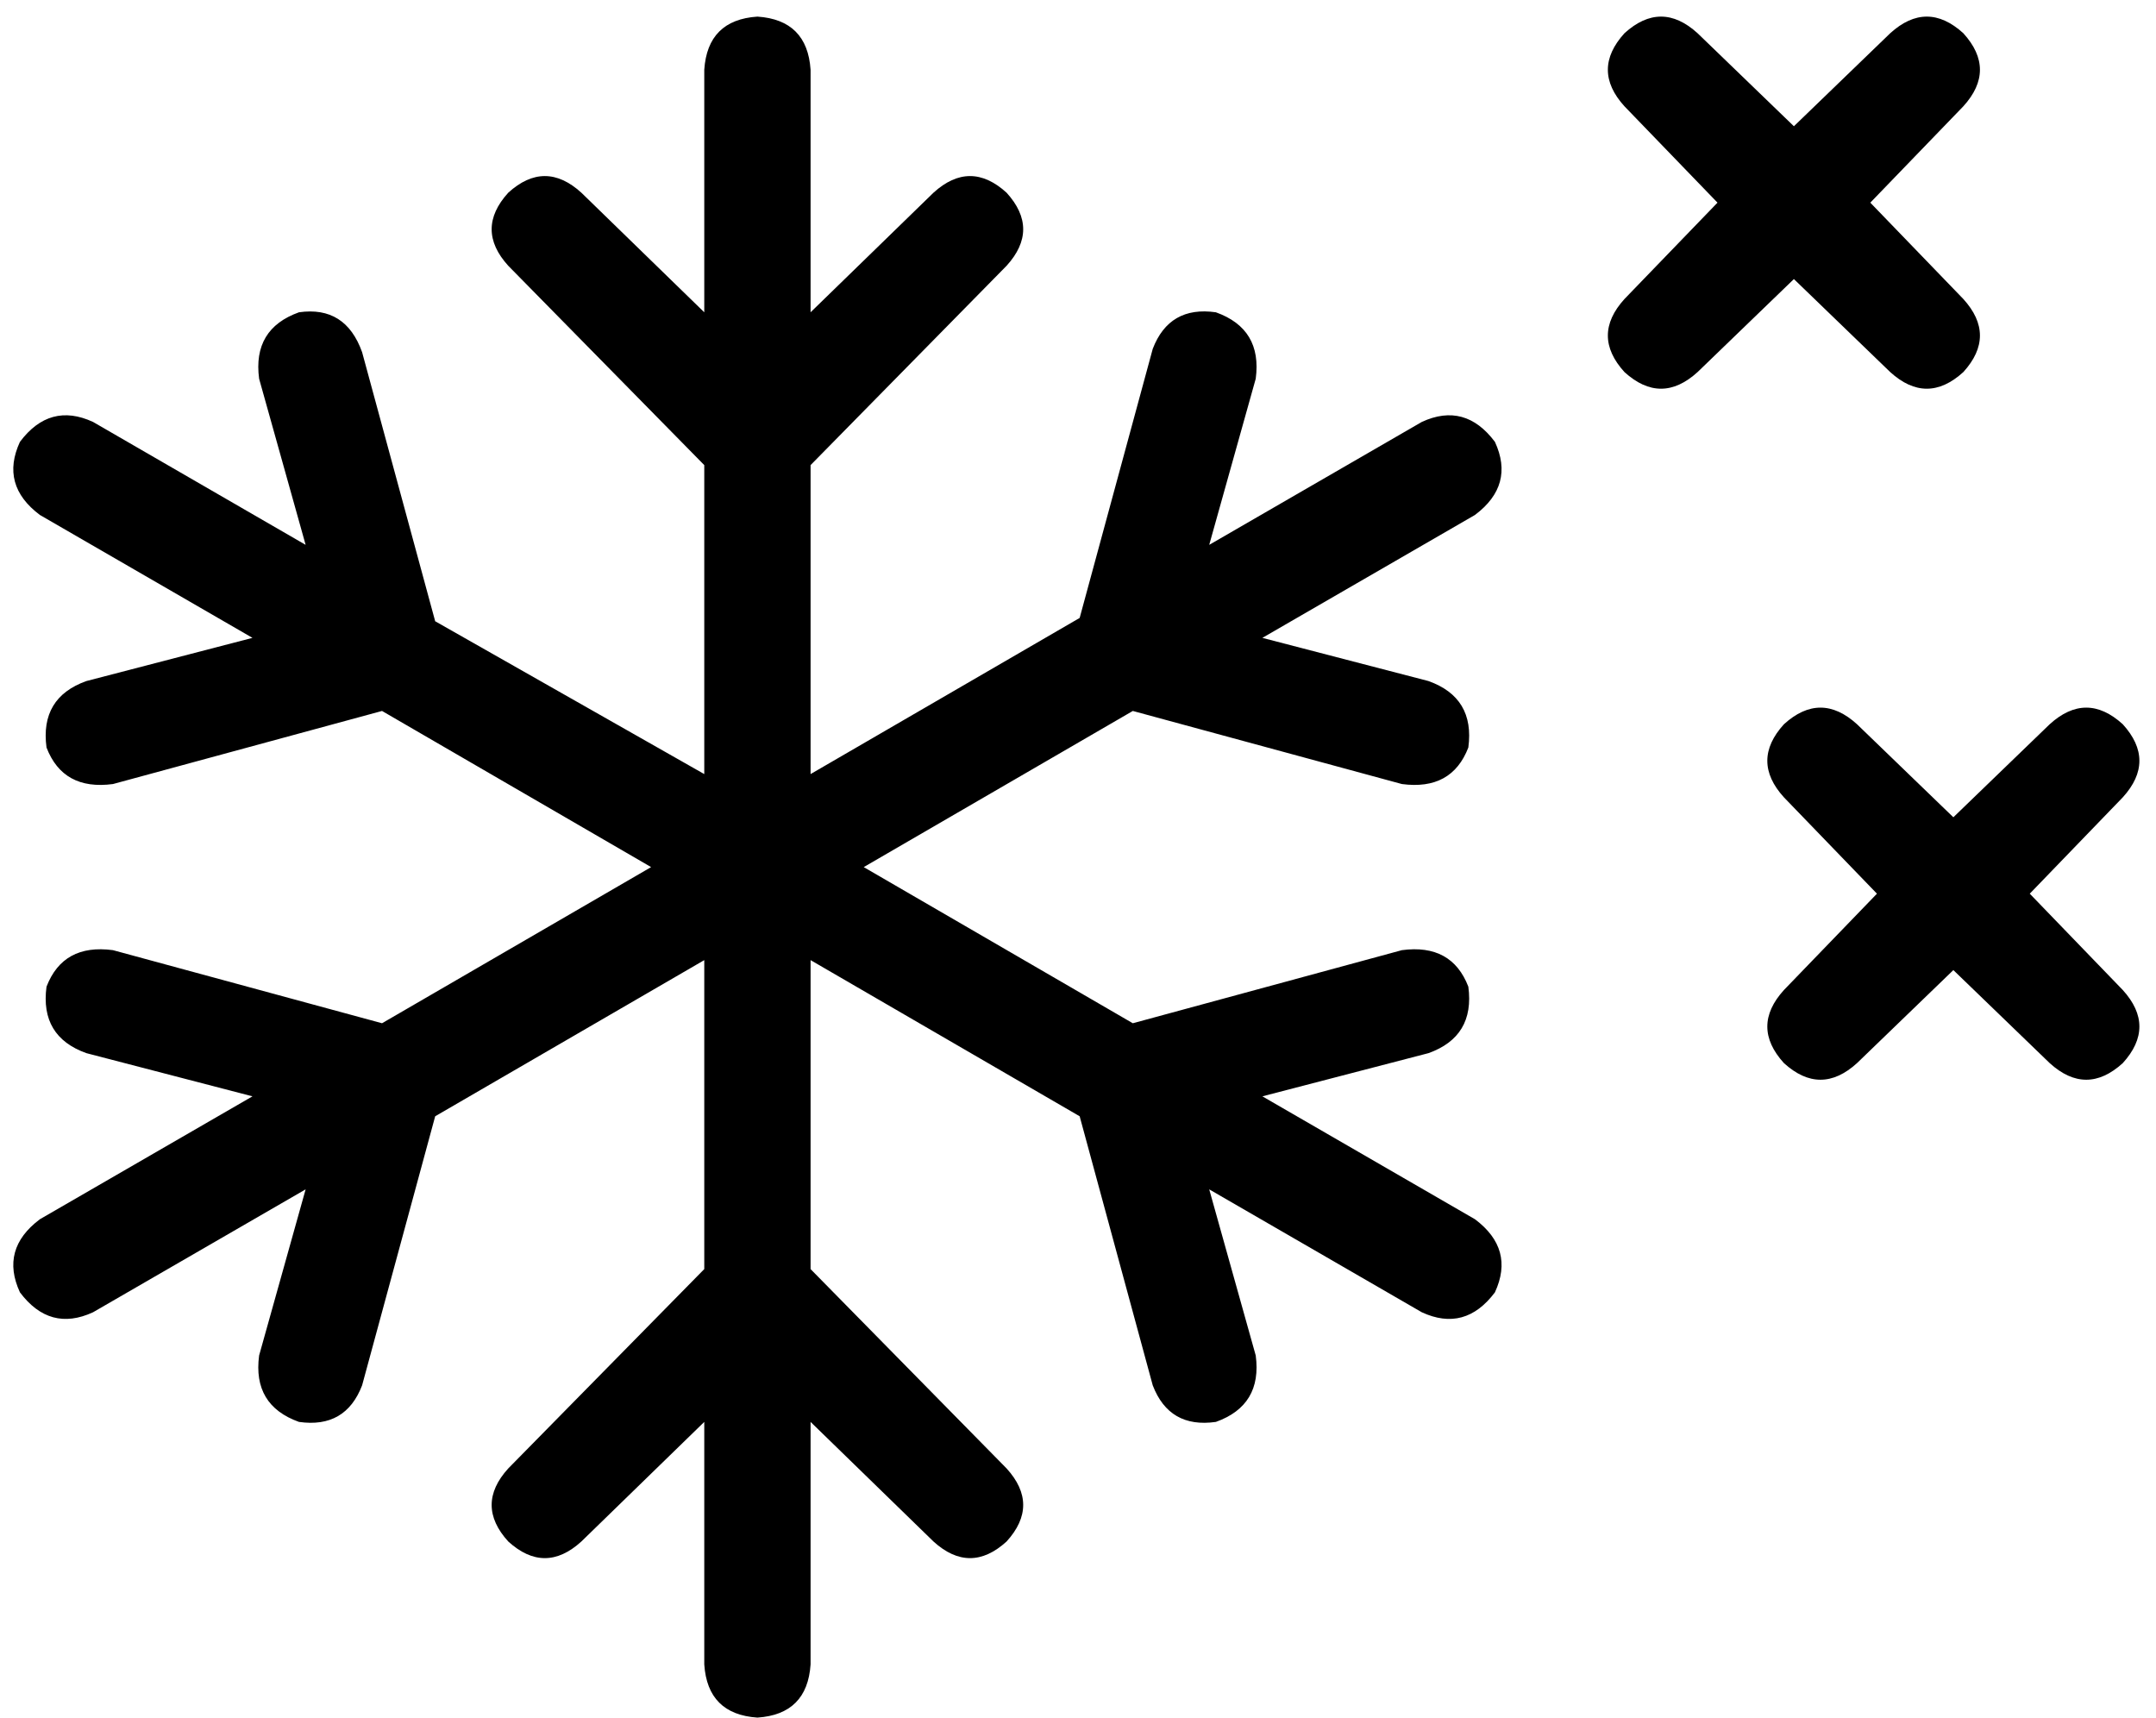 <svg xmlns="http://www.w3.org/2000/svg" viewBox="0 0 649 517">
  <path d="M 511 10 Q 500 0 489 10 Q 479 21 489 32 L 517 61 L 517 61 L 489 90 L 489 90 Q 479 101 489 112 Q 500 122 511 112 L 540 84 L 540 84 L 569 112 L 569 112 Q 580 122 591 112 Q 601 101 591 90 L 563 61 L 563 61 L 591 32 L 591 32 Q 601 21 591 10 Q 580 0 569 10 L 540 38 L 540 38 L 511 10 L 511 10 Z M 244 21 Q 243 6 228 5 Q 213 6 212 21 L 212 94 L 212 94 L 175 58 L 175 58 Q 164 48 153 58 Q 143 69 153 80 L 212 140 L 212 140 L 212 233 L 212 233 L 131 187 L 131 187 L 109 106 L 109 106 Q 104 92 90 94 Q 76 99 78 114 L 92 164 L 92 164 L 28 127 L 28 127 Q 15 121 6 133 Q 0 146 12 155 L 76 192 L 76 192 L 26 205 L 26 205 Q 12 210 14 225 Q 19 238 34 236 L 115 214 L 115 214 L 196 261 L 196 261 L 115 308 L 115 308 L 34 286 L 34 286 Q 19 284 14 297 Q 12 312 26 317 L 76 330 L 76 330 L 12 367 L 12 367 Q 0 376 6 389 Q 15 401 28 395 L 92 358 L 92 358 L 78 408 L 78 408 Q 76 423 90 428 Q 104 430 109 417 L 131 336 L 131 336 L 212 289 L 212 289 L 212 382 L 212 382 L 153 442 L 153 442 Q 143 453 153 464 Q 164 474 175 464 L 212 428 L 212 428 L 212 501 L 212 501 Q 213 516 228 517 Q 243 516 244 501 L 244 428 L 244 428 L 281 464 L 281 464 Q 292 474 303 464 Q 313 453 303 442 L 244 382 L 244 382 L 244 289 L 244 289 L 325 336 L 325 336 L 347 417 L 347 417 Q 352 430 366 428 Q 380 423 378 408 L 364 358 L 364 358 L 428 395 L 428 395 Q 441 401 450 389 Q 456 376 444 367 L 380 330 L 380 330 L 430 317 L 430 317 Q 444 312 442 297 Q 437 284 422 286 L 341 308 L 341 308 L 260 261 L 260 261 L 341 214 L 341 214 L 422 236 L 422 236 Q 437 238 442 225 Q 444 210 430 205 L 380 192 L 380 192 L 444 155 L 444 155 Q 456 146 450 133 Q 441 121 428 127 L 364 164 L 364 164 L 378 114 L 378 114 Q 380 99 366 94 Q 352 92 347 105 L 325 186 L 325 186 L 244 233 L 244 233 L 244 140 L 244 140 L 303 80 L 303 80 Q 313 69 303 58 Q 292 48 281 58 L 244 94 L 244 94 L 244 21 L 244 21 Z M 537 218 Q 527 229 537 240 L 565 269 L 565 269 L 537 298 L 537 298 Q 527 309 537 320 Q 548 330 559 320 L 588 292 L 588 292 L 617 320 L 617 320 Q 628 330 639 320 Q 649 309 639 298 L 611 269 L 611 269 L 639 240 L 639 240 Q 649 229 639 218 Q 628 208 617 218 L 588 246 L 588 246 L 559 218 L 559 218 Q 548 208 537 218 L 537 218 Z" />
</svg>